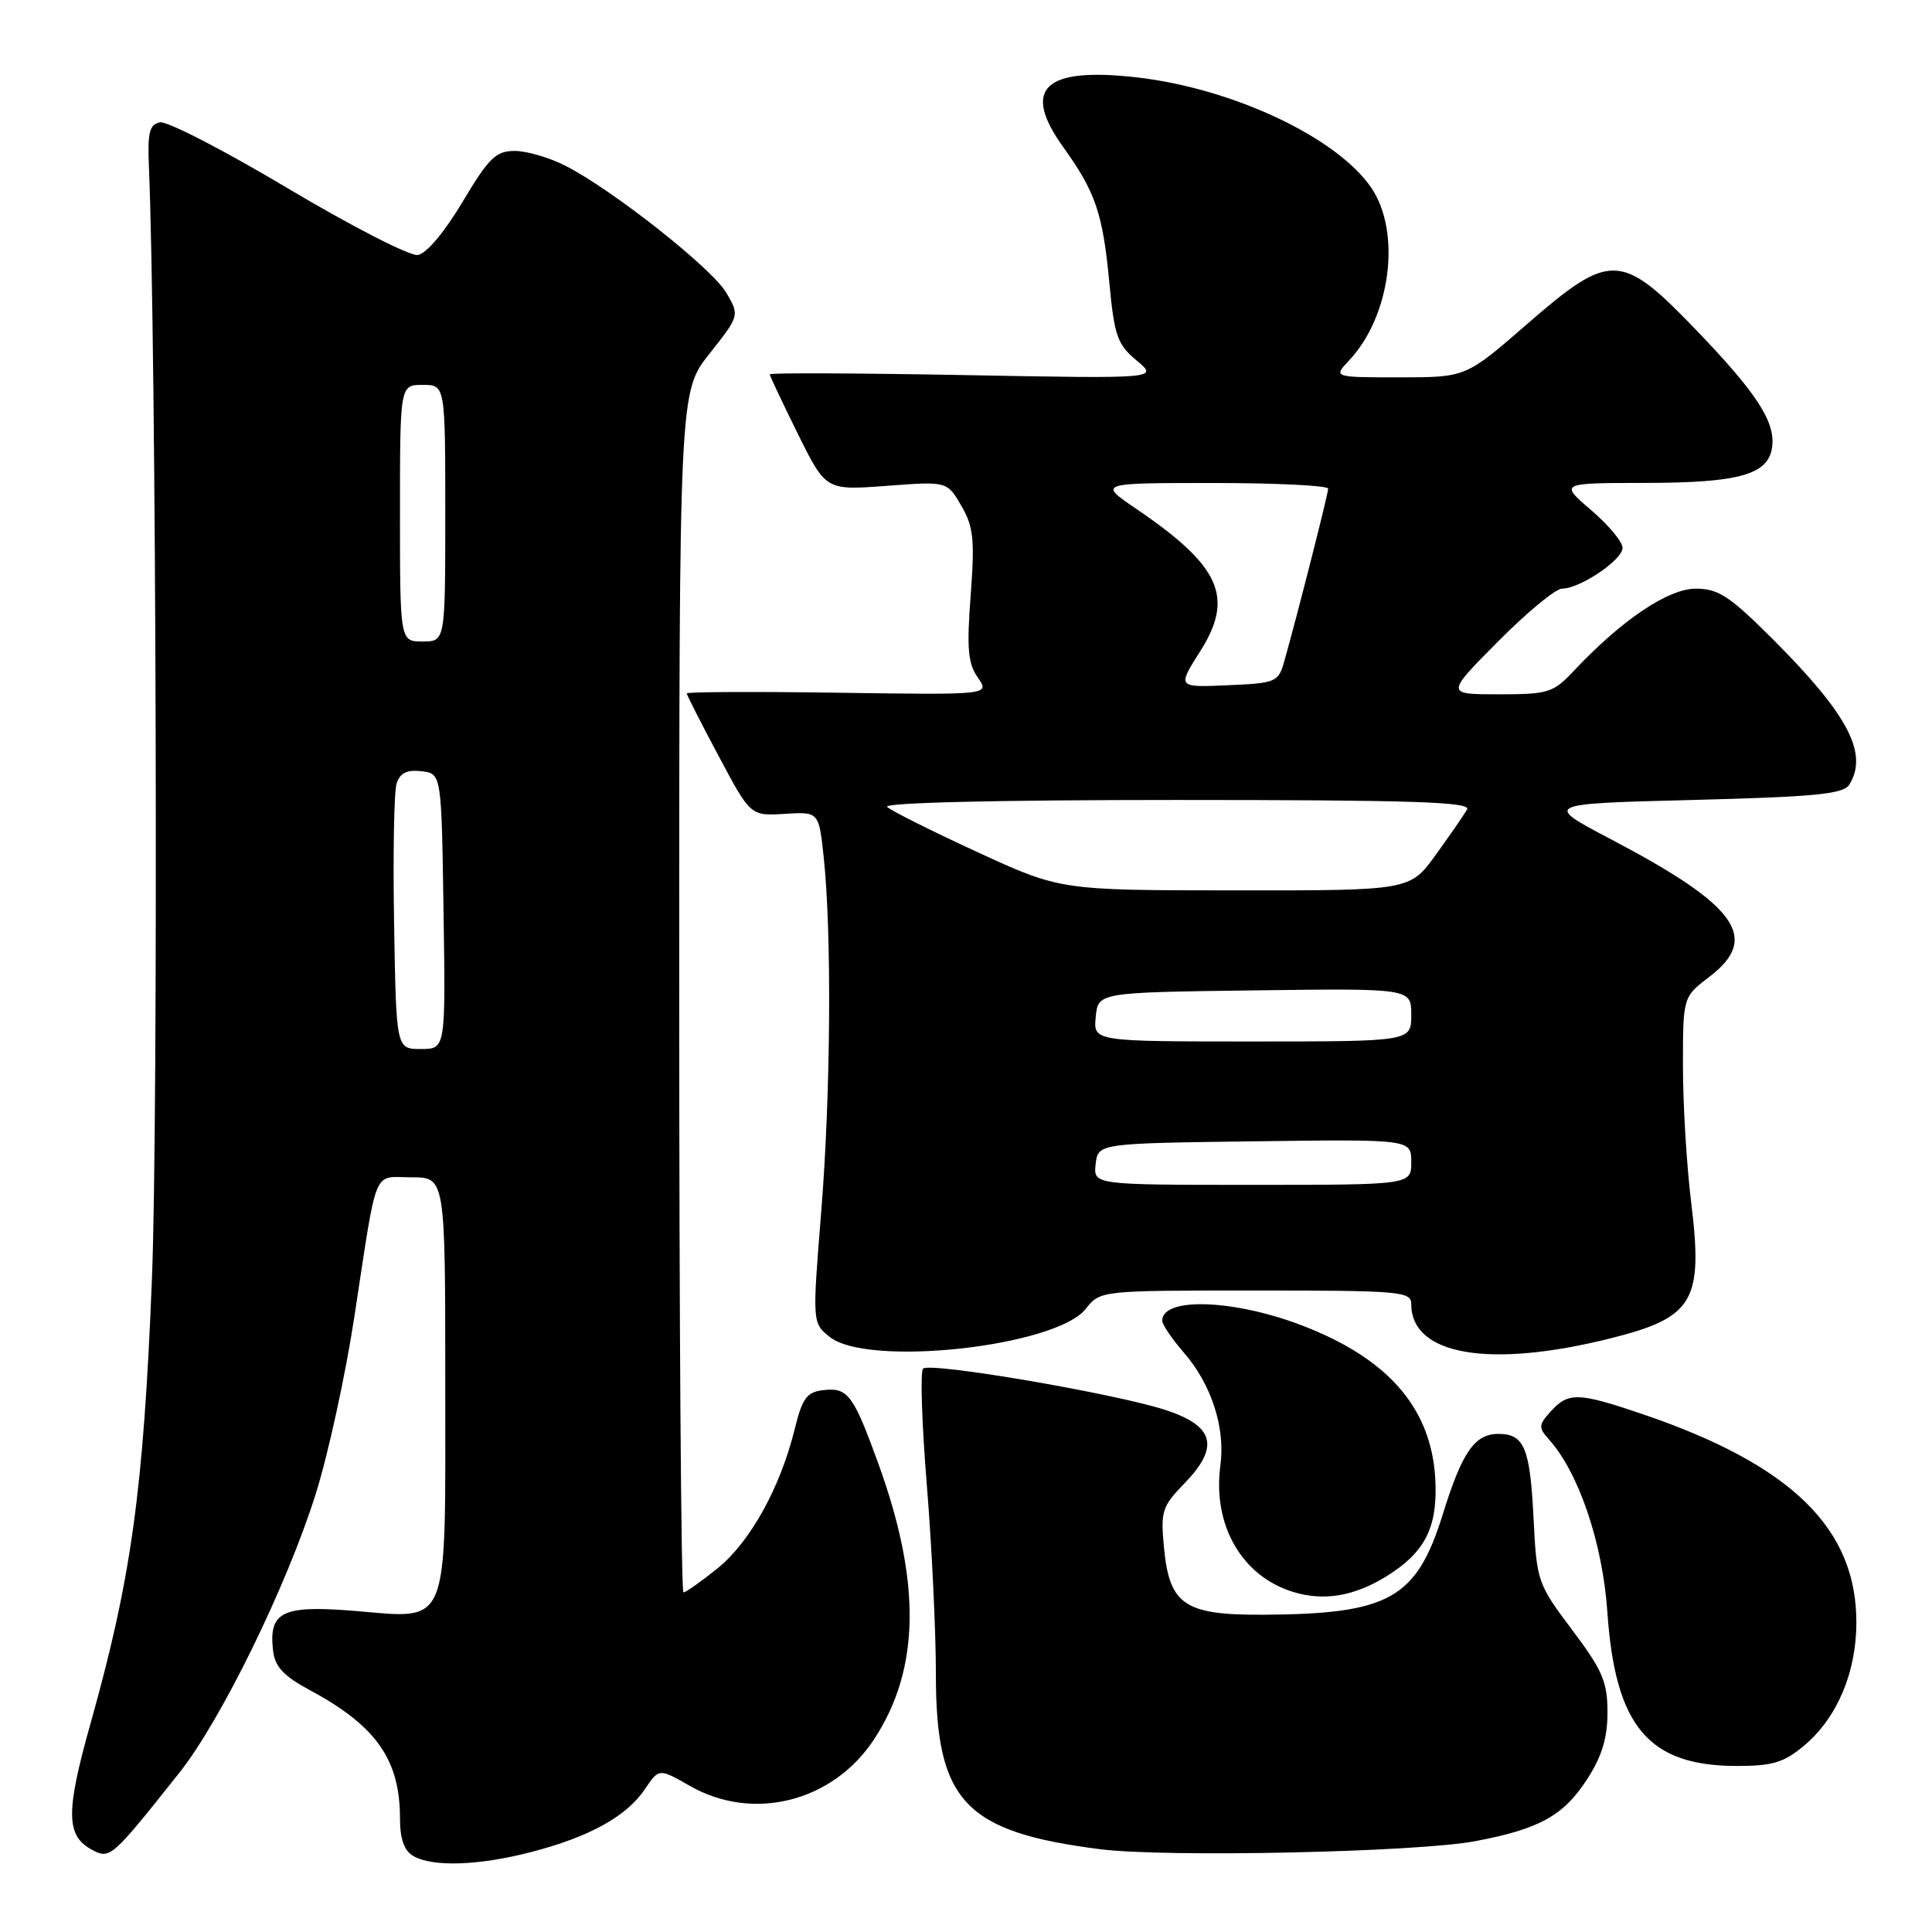 <?xml version="1.0" encoding="UTF-8" standalone="no"?>
<!DOCTYPE svg PUBLIC "-//W3C//DTD SVG 1.1//EN" "http://www.w3.org/Graphics/SVG/1.1/DTD/svg11.dtd" >
<svg xmlns="http://www.w3.org/2000/svg" xmlns:xlink="http://www.w3.org/1999/xlink" version="1.1" viewBox="0 0 256 256">
 <g >
 <path fill="currentColor"
d=" M 70.36 245.41 C 78.05 243.43 83.03 240.68 85.44 237.09 C 87.32 234.30 87.32 234.30 91.41 236.64 C 99.77 241.42 110.31 238.78 115.77 230.54 C 121.93 221.24 122.11 209.65 116.34 193.81 C 113.06 184.79 112.33 183.82 109.09 184.20 C 106.90 184.45 106.31 185.25 105.29 189.41 C 103.38 197.15 99.37 204.36 95.07 207.82 C 92.90 209.57 90.87 211.00 90.56 211.00 C 90.25 211.00 90.00 175.21 90.00 131.47 C 90.00 51.94 90.00 51.94 94.00 46.88 C 98.00 41.82 98.00 41.82 96.25 38.81 C 94.36 35.56 81.19 25.16 74.93 21.97 C 72.81 20.88 69.78 20.00 68.20 20.00 C 65.71 20.00 64.78 20.91 61.29 26.75 C 58.90 30.76 56.50 33.62 55.36 33.79 C 54.31 33.95 46.58 29.98 38.18 24.98 C 29.78 19.97 22.14 16.02 21.20 16.21 C 19.81 16.48 19.54 17.55 19.73 22.02 C 20.71 45.52 21.00 148.07 20.13 169.50 C 19.01 197.58 17.40 209.15 11.97 228.46 C 8.69 240.13 8.73 243.25 12.20 245.11 C 14.59 246.38 14.79 246.20 23.77 234.89 C 29.29 227.94 38.01 210.11 41.82 198.00 C 43.47 192.78 45.78 182.20 46.95 174.50 C 50.06 154.18 49.32 156.00 54.52 156.00 C 59.00 156.00 59.00 156.00 59.00 183.35 C 59.00 216.31 59.74 214.49 46.83 213.44 C 37.40 212.68 35.59 213.57 36.18 218.69 C 36.43 220.87 37.55 222.07 41.16 224.01 C 49.86 228.70 53.00 233.19 53.00 240.92 C 53.00 243.66 53.55 245.22 54.75 245.92 C 57.31 247.41 63.37 247.22 70.36 245.41 Z  M 195.50 243.96 C 203.96 242.36 207.17 240.59 210.28 235.79 C 212.26 232.74 213.00 230.32 213.00 226.90 C 213.00 222.85 212.35 221.33 208.31 215.96 C 203.72 209.85 203.62 209.56 203.20 201.11 C 202.73 191.81 201.97 190.00 198.53 190.00 C 195.41 190.00 193.73 192.42 191.20 200.58 C 187.69 211.86 184.11 213.87 167.36 213.96 C 156.97 214.01 154.96 212.66 154.24 205.12 C 153.77 200.25 153.96 199.63 156.95 196.55 C 161.62 191.73 160.93 188.97 154.50 186.85 C 147.89 184.67 123.21 180.45 122.31 181.35 C 121.92 181.74 122.15 188.68 122.81 196.78 C 123.47 204.88 124.01 216.13 124.01 221.80 C 124.00 238.68 127.80 242.74 145.77 245.03 C 154.50 246.14 187.77 245.43 195.50 243.96 Z  M 239.07 231.29 C 243.41 227.63 245.95 221.68 245.98 215.07 C 246.03 202.53 237.39 194.09 217.59 187.36 C 209.14 184.49 207.81 184.45 205.50 187.00 C 203.85 188.82 203.83 189.16 205.26 190.75 C 209.20 195.16 212.35 204.46 212.98 213.55 C 214.02 228.77 218.42 234.00 230.17 234.00 C 234.88 234.00 236.39 233.54 239.07 231.29 Z  M 183.69 208.88 C 188.63 205.83 190.36 202.66 190.22 196.85 C 190.00 186.98 184.29 180.13 172.50 175.62 C 163.47 172.16 154.00 171.84 154.00 175.00 C 154.00 175.51 155.29 177.41 156.86 179.22 C 160.51 183.41 162.38 189.17 161.71 194.15 C 160.64 202.10 164.56 208.89 171.41 210.96 C 175.44 212.18 179.46 211.50 183.69 208.88 Z  M 213.35 177.35 C 224.41 174.59 225.70 172.44 224.09 159.33 C 223.49 154.48 223.00 146.36 223.00 141.30 C 223.00 132.10 223.00 132.10 226.50 129.43 C 233.26 124.28 230.20 120.00 213.50 111.23 C 204.50 106.50 204.50 106.50 224.29 106.00 C 240.40 105.59 244.25 105.22 245.02 104.00 C 247.62 99.89 244.90 94.70 234.98 84.77 C 229.19 78.98 227.70 78.00 224.69 78.00 C 221.04 78.00 214.86 82.17 208.56 88.87 C 205.81 91.80 205.18 92.00 198.59 92.00 C 191.55 92.00 191.55 92.00 198.50 85.00 C 202.32 81.15 206.13 78.00 206.97 78.00 C 209.36 77.99 215.00 74.19 215.00 72.59 C 215.00 71.80 213.12 69.55 210.82 67.58 C 206.64 64.00 206.64 64.00 218.07 63.99 C 230.44 63.97 234.29 62.89 234.81 59.29 C 235.29 55.94 232.82 52.12 224.75 43.73 C 214.79 33.37 213.40 33.33 202.28 43.00 C 194.23 50.00 194.23 50.00 185.44 50.00 C 176.65 50.00 176.65 50.00 178.78 47.74 C 184.27 41.89 185.70 30.82 181.73 24.92 C 177.23 18.25 163.44 11.74 150.70 10.26 C 138.35 8.84 135.30 11.71 140.89 19.50 C 145.16 25.44 146.14 28.31 146.99 37.44 C 147.66 44.52 148.05 45.64 150.62 47.78 C 153.50 50.18 153.50 50.18 127.75 49.70 C 113.59 49.44 102.00 49.39 102.00 49.60 C 102.00 49.80 103.67 53.34 105.71 57.47 C 109.43 64.98 109.43 64.98 117.46 64.38 C 125.50 63.77 125.50 63.77 127.38 67.02 C 129.00 69.80 129.17 71.49 128.62 78.88 C 128.08 85.93 128.26 87.93 129.57 89.79 C 131.17 92.08 131.17 92.08 111.08 91.79 C 100.04 91.63 91.00 91.67 91.00 91.88 C 91.00 92.09 92.90 95.83 95.23 100.19 C 99.45 108.12 99.45 108.12 103.98 107.84 C 108.50 107.56 108.50 107.56 109.14 113.53 C 110.22 123.60 110.08 144.73 108.83 160.39 C 107.63 175.29 107.63 175.29 109.93 177.14 C 114.92 181.19 139.93 178.45 143.88 173.42 C 145.79 171.00 145.79 171.00 166.39 171.00 C 185.61 171.00 187.00 171.12 187.00 172.81 C 187.00 179.57 197.33 181.35 213.35 177.35 Z  M 52.22 122.39 C 52.06 113.25 52.21 104.90 52.55 103.83 C 53.00 102.42 53.91 101.97 55.84 102.19 C 58.50 102.50 58.50 102.50 58.77 120.75 C 59.05 139.00 59.05 139.00 55.77 139.00 C 52.50 139.00 52.50 139.00 52.22 122.39 Z  M 53.00 68.00 C 53.00 51.00 53.00 51.00 56.00 51.00 C 59.00 51.00 59.00 51.00 59.00 68.00 C 59.00 85.00 59.00 85.00 56.00 85.00 C 53.00 85.00 53.00 85.00 53.00 68.00 Z  M 145.18 154.25 C 145.50 151.50 145.50 151.50 166.25 151.23 C 187.00 150.96 187.00 150.96 187.00 153.98 C 187.00 157.00 187.00 157.00 165.93 157.00 C 144.87 157.00 144.87 157.00 145.18 154.25 Z  M 145.19 134.75 C 145.50 131.50 145.50 131.50 166.25 131.23 C 187.00 130.96 187.00 130.96 187.00 134.48 C 187.00 138.00 187.00 138.00 165.94 138.00 C 144.87 138.00 144.87 138.00 145.19 134.75 Z  M 129.50 112.90 C 123.45 110.12 118.07 107.42 117.55 106.92 C 116.97 106.36 131.97 106.00 155.86 106.00 C 186.98 106.00 194.97 106.26 194.40 107.25 C 194.01 107.94 192.14 110.64 190.26 113.25 C 186.83 118.00 186.83 118.00 163.66 117.98 C 140.50 117.97 140.50 117.97 129.50 112.90 Z  M 159.03 86.30 C 163.58 79.13 161.73 75.01 150.51 67.39 C 145.53 64.00 145.53 64.00 160.76 64.00 C 169.14 64.00 176.00 64.34 175.99 64.75 C 175.98 65.46 172.00 81.13 170.21 87.50 C 169.39 90.41 169.16 90.51 162.67 90.80 C 155.99 91.09 155.99 91.09 159.03 86.30 Z "/>
</g>
</svg>